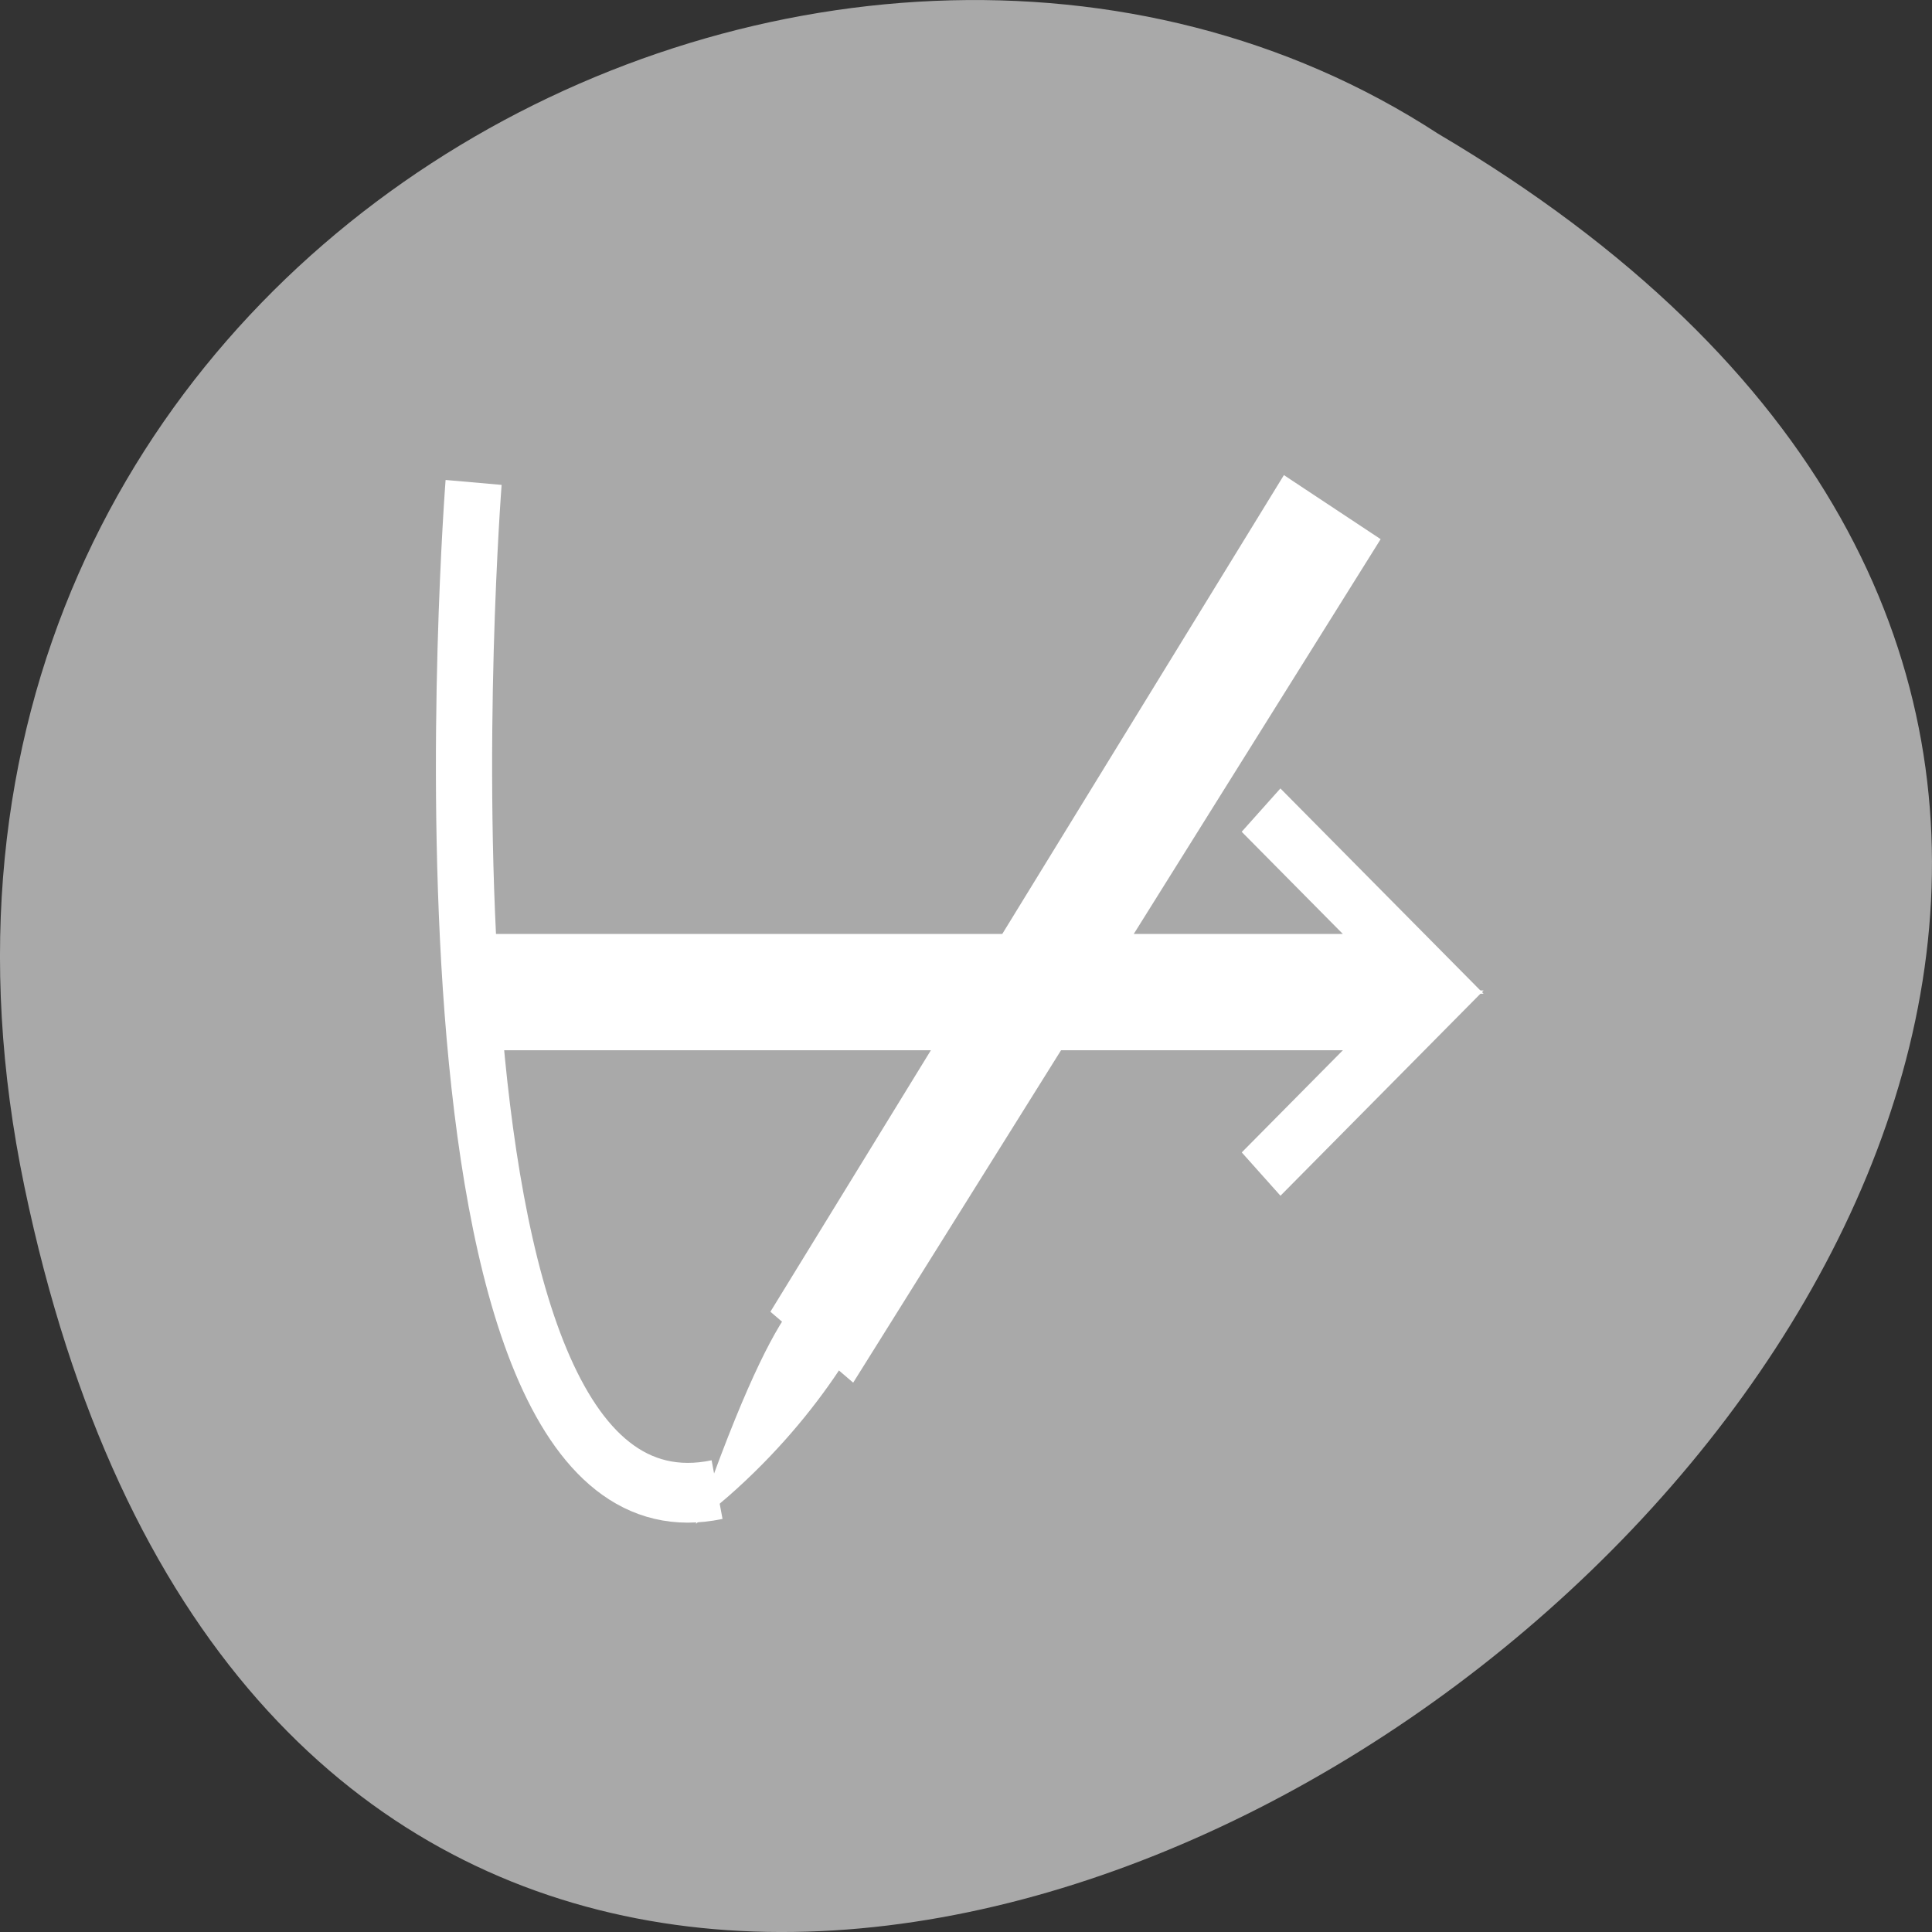 <svg xmlns="http://www.w3.org/2000/svg" viewBox="0 0 256 256"><rect x="0" y="0" width="256" height="256" fill="#333333" stroke="none"/><g transform="translate(0 -796.36)"><path d="m 3.25 953.66 c 49.981 239.91 393.86 -17.642 187.29 -139.59 -80.25 -52.27 -213 16.2 -187.29 139.59 z" style="fill:#a9a9a9;color:#000"/><g transform="matrix(4.138 0 0 4.4 -1481.12 -1369.9)" style="stroke:#fff"><g style="fill:none;stroke-width:1.8"><path transform="translate(364.57 499.79)" d="m 7.918 21.567 h 30.696 l -4.872 -4.629"/><path d="m 372.49 523.06 h 30.696 l -4.872 4.629"/></g><g transform="matrix(0.117 0.434 -0.533 0.122 633.34 288.23)" style="fill:#fff;fill-rule:evenodd"><path d="m 358.39 518.1 l 4.928 -3.921 l 45.926 41.22 l -5.068 3.121 z"/><path d="m 402.53 554.54 c -8.08 -7.04 5.374 -2.664 12.915 10.494 -14.327 -8.324 -11.201 -9 -12.915 -10.494 z"/></g><path transform="translate(364.57 499.79)" d="m 8.527 7.07 c 0 0 -2.68 32.402 7.796 30.331" style="fill:none;stroke-width:1.8"/></g></g></svg>